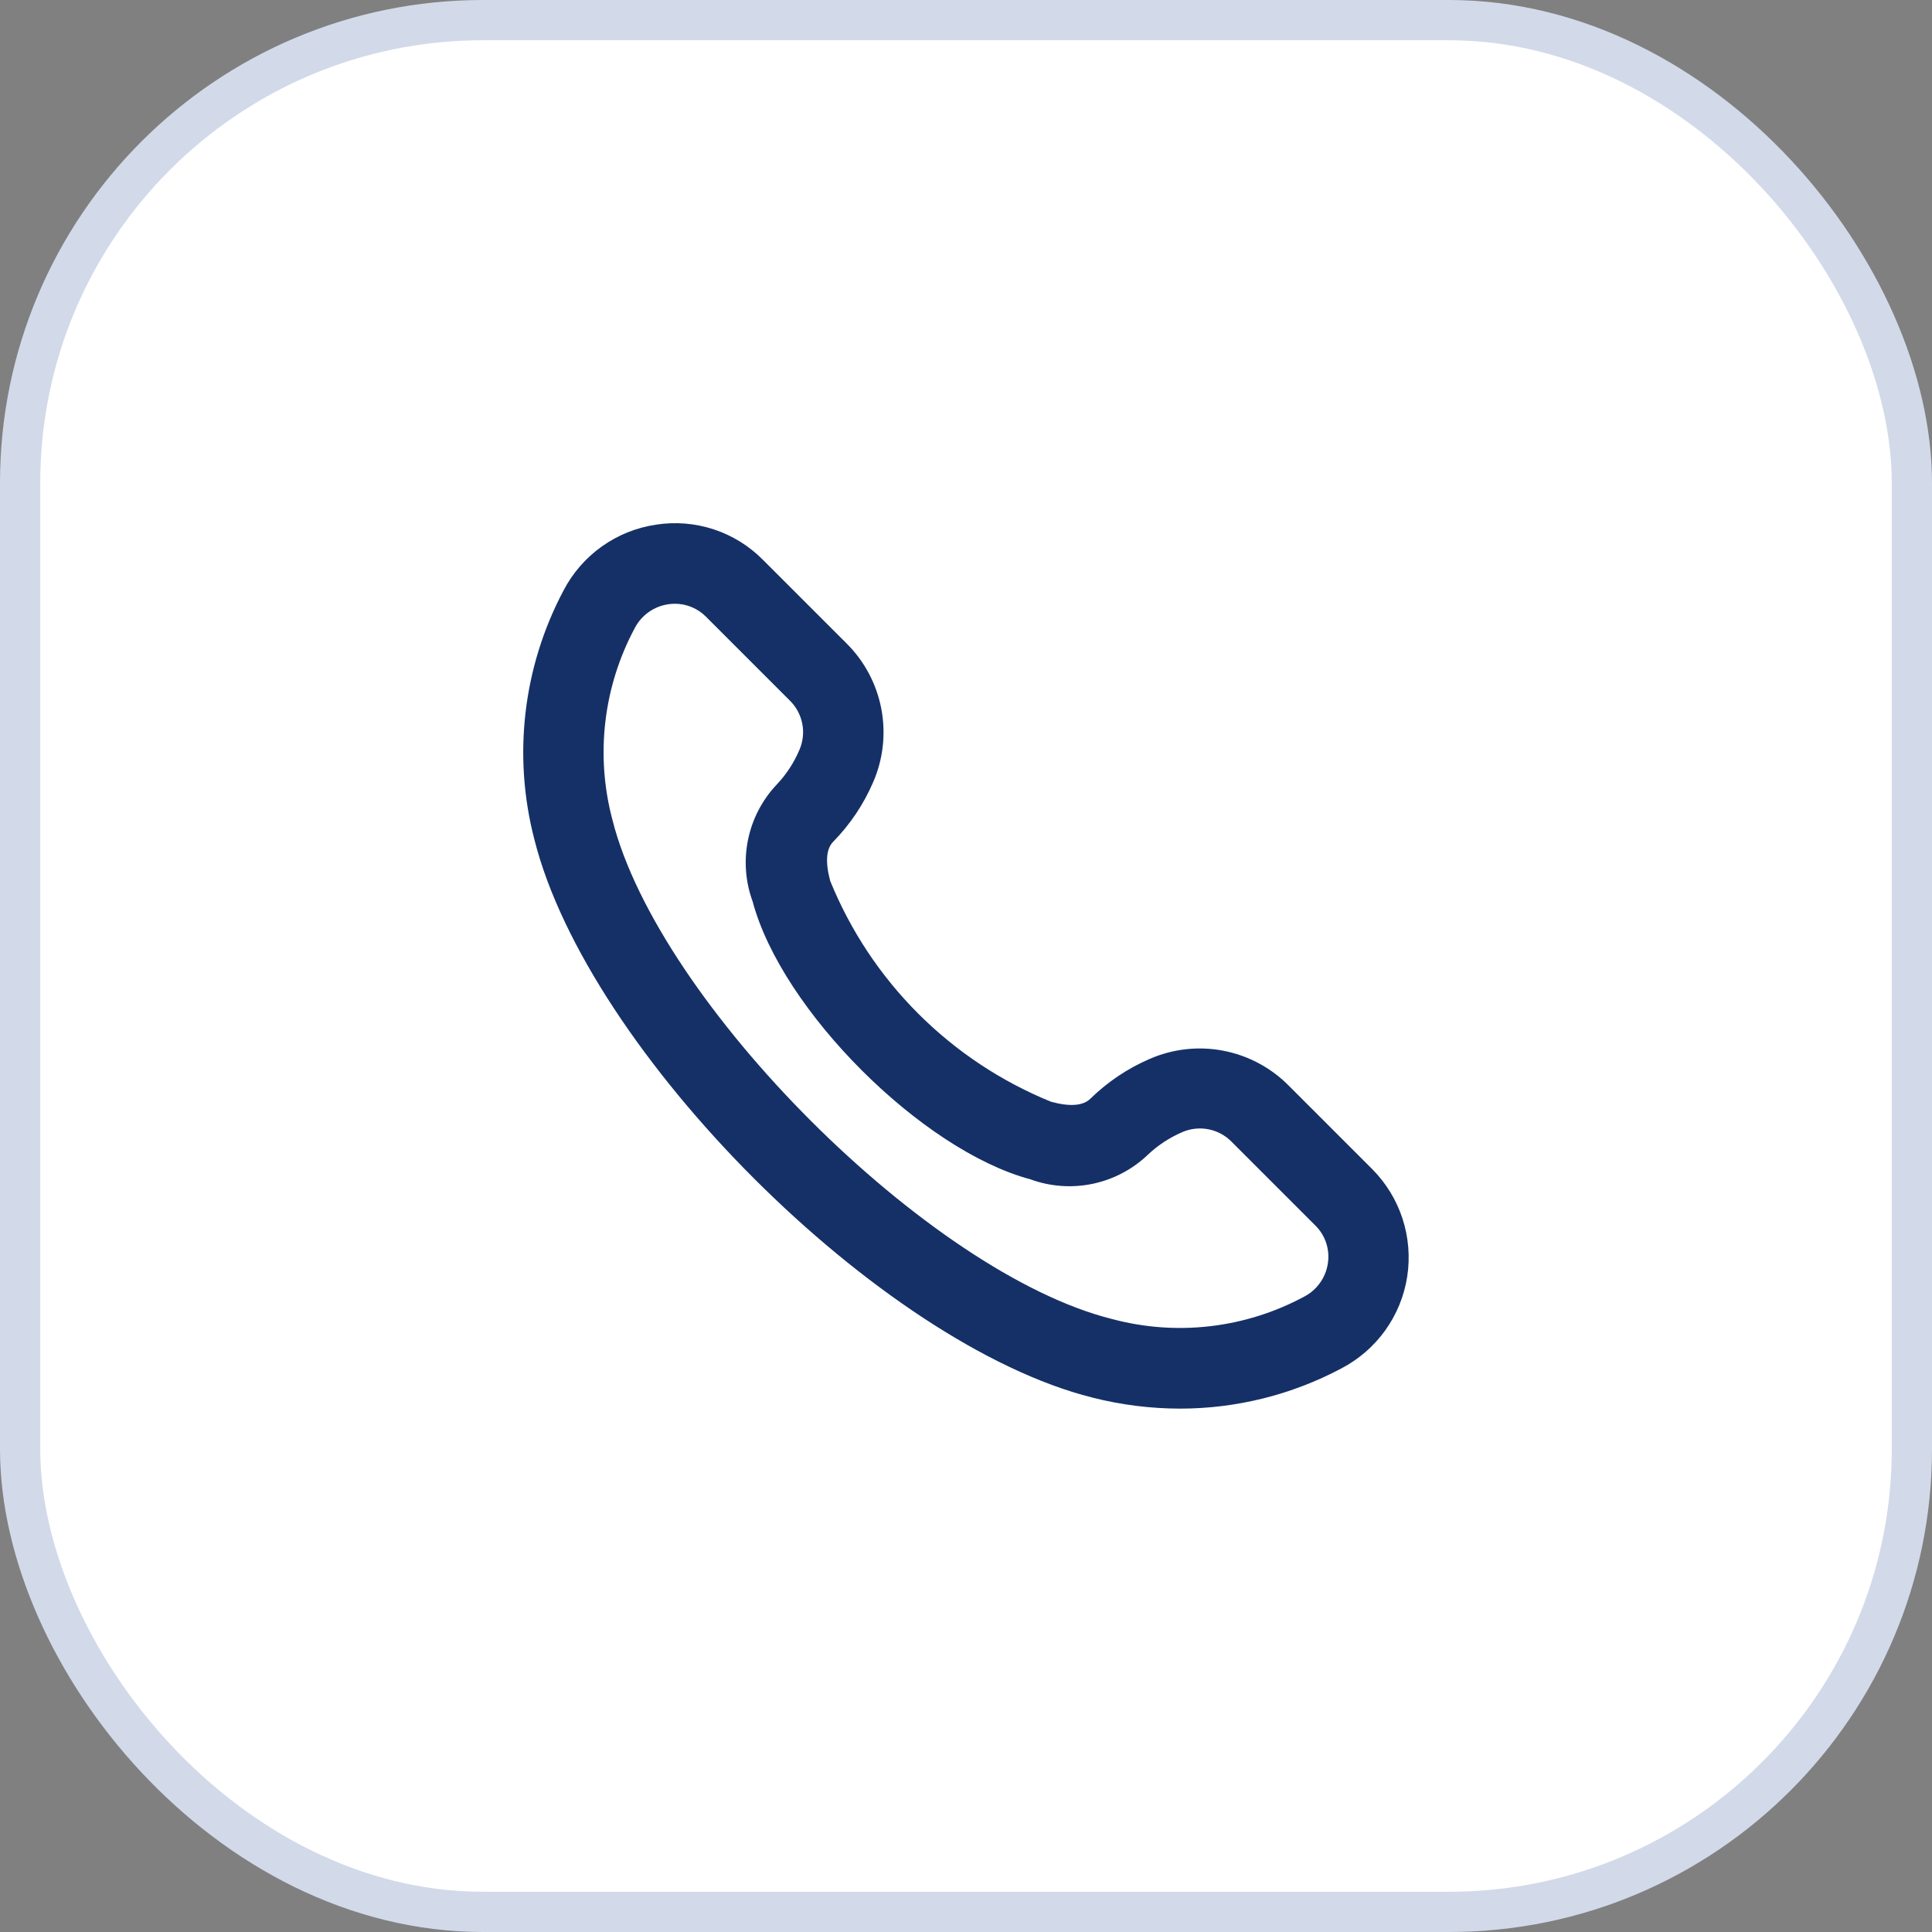 <svg width="48" height="48" viewBox="0 0 48 48" fill="none" xmlns="http://www.w3.org/2000/svg">
<rect x="0" y="0" width="48" height="48" fill="#808080" stroke="none"/>
<rect x="0.5" y="0.5" width="47" height="47" rx="11.5" fill="white"/>
<path d="M13.277 20.858C14.606 26.138 21.863 33.4 27.142 34.723C27.855 34.904 28.587 34.996 29.322 34.997C30.719 34.996 32.095 34.653 33.328 33.997C33.76 33.771 34.133 33.447 34.417 33.051C34.701 32.654 34.888 32.197 34.962 31.715C35.036 31.233 34.996 30.74 34.845 30.277C34.694 29.813 34.436 29.392 34.092 29.046L32.006 26.96C31.564 26.518 30.999 26.22 30.384 26.103C29.77 25.987 29.135 26.059 28.562 26.309C28.015 26.545 27.517 26.88 27.091 27.296C26.913 27.473 26.585 27.501 26.114 27.373C24.879 26.871 23.758 26.127 22.815 25.185C21.872 24.242 21.128 23.121 20.626 21.886C20.5 21.415 20.526 21.086 20.704 20.909C21.121 20.483 21.456 19.983 21.692 19.436C21.942 18.863 22.013 18.229 21.897 17.615C21.781 17.001 21.483 16.436 21.041 15.994L18.955 13.909C18.613 13.563 18.195 13.304 17.733 13.152C17.271 13 16.78 12.96 16.3 13.035C15.814 13.106 15.353 13.292 14.953 13.576C14.553 13.861 14.226 14.237 14 14.672C12.993 16.571 12.735 18.778 13.277 20.858ZM15.773 15.6C15.855 15.444 15.972 15.309 16.116 15.207C16.26 15.105 16.426 15.039 16.6 15.013C16.655 15.004 16.711 15 16.767 15C16.911 15 17.053 15.028 17.186 15.084C17.319 15.139 17.44 15.221 17.541 15.323L19.626 17.408C19.783 17.563 19.889 17.762 19.932 17.978C19.975 18.194 19.951 18.418 19.865 18.621C19.729 18.947 19.534 19.244 19.29 19.5C18.932 19.881 18.688 20.354 18.584 20.866C18.479 21.378 18.52 21.91 18.7 22.4C19.422 25.1 22.905 28.579 25.6 29.3C26.093 29.48 26.625 29.519 27.139 29.413C27.652 29.307 28.126 29.06 28.507 28.7C28.761 28.457 29.057 28.262 29.381 28.124C29.584 28.038 29.808 28.014 30.025 28.057C30.241 28.099 30.44 28.206 30.595 28.363L32.68 30.448C32.803 30.569 32.895 30.718 32.949 30.882C33.002 31.045 33.017 31.22 32.99 31.39C32.964 31.565 32.897 31.731 32.794 31.874C32.691 32.018 32.556 32.135 32.399 32.216C30.939 33.001 29.235 33.2 27.633 32.772C23.089 31.641 16.36 24.912 15.216 20.37C14.789 18.767 14.988 17.061 15.773 15.6Z" fill="#153067"/>
<rect x="0.5" y="0.5" width="47" height="47" rx="11.5" stroke="#D2DAE9"/>
</svg>
